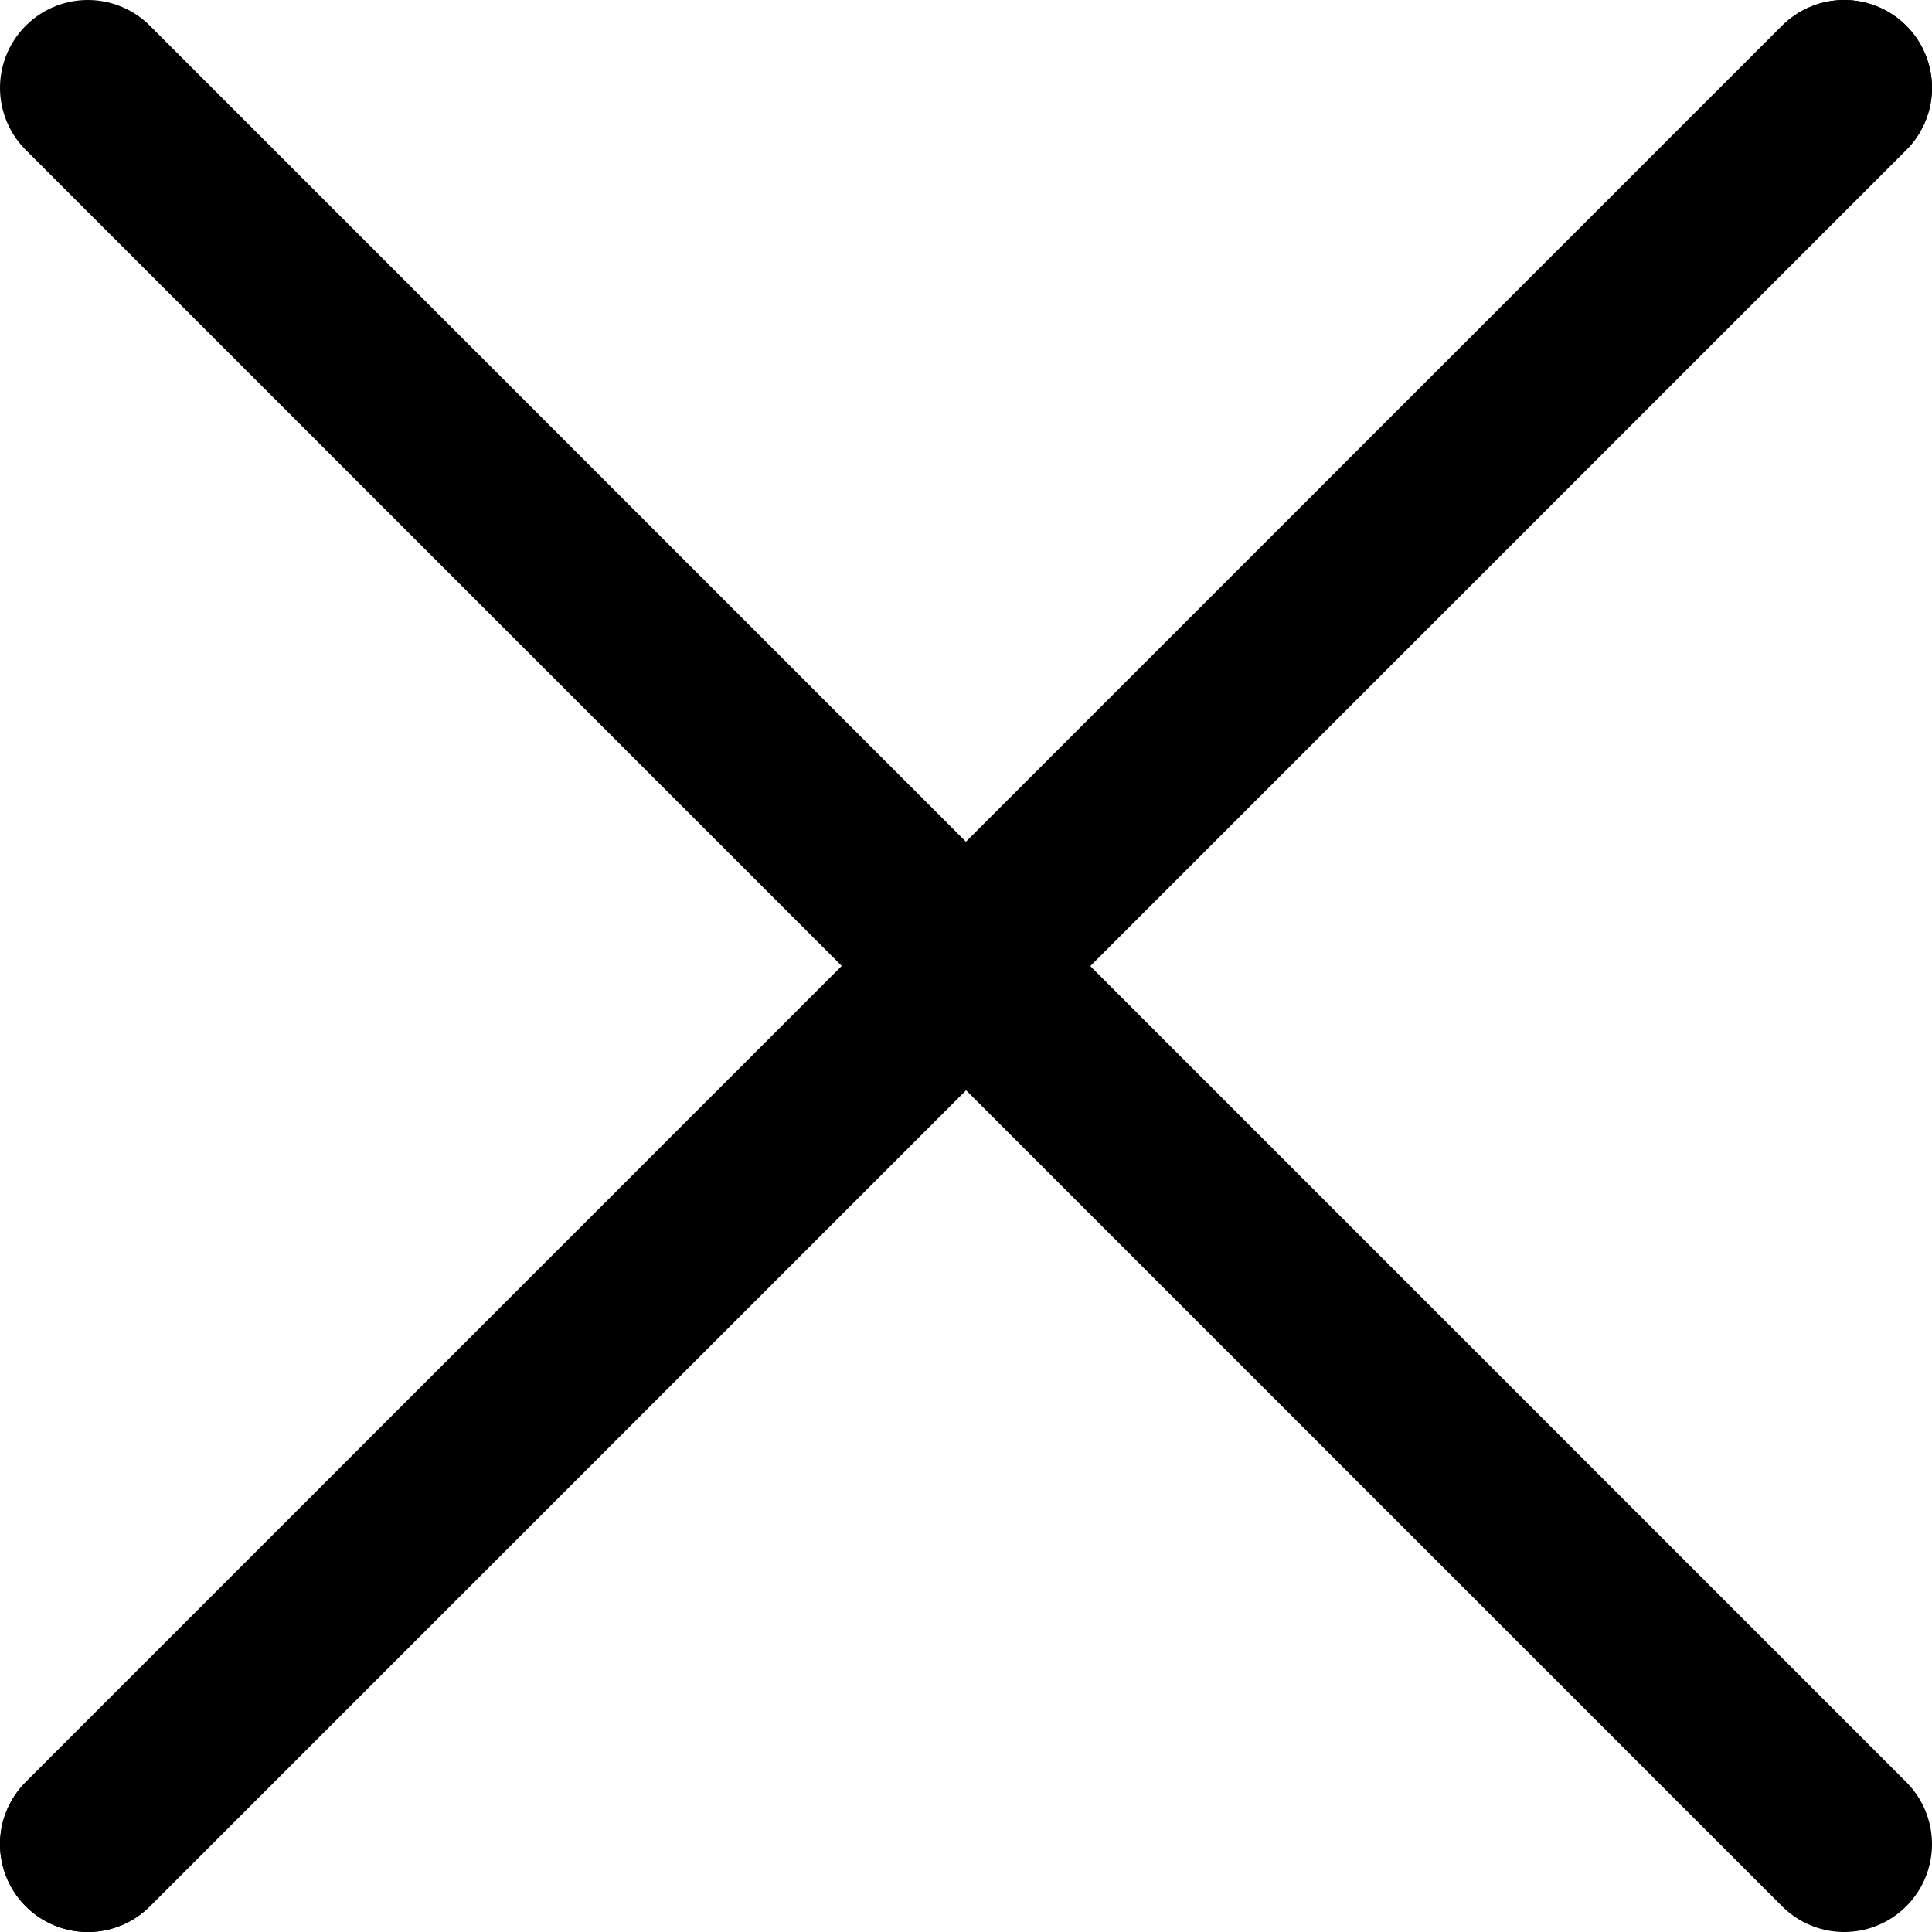 <svg width="22" height="22" viewBox="0 0 22 22" fill="none" xmlns="http://www.w3.org/2000/svg">
<path d="M21 1L1 21" stroke="black" stroke-width="2" stroke-linecap="round"/>
<path d="M21 1L1 21" stroke="black" stroke-width="2" stroke-linecap="round"/>
<path d="M21 21L1 1" stroke="black" stroke-width="2" stroke-linecap="round"/>
</svg>
